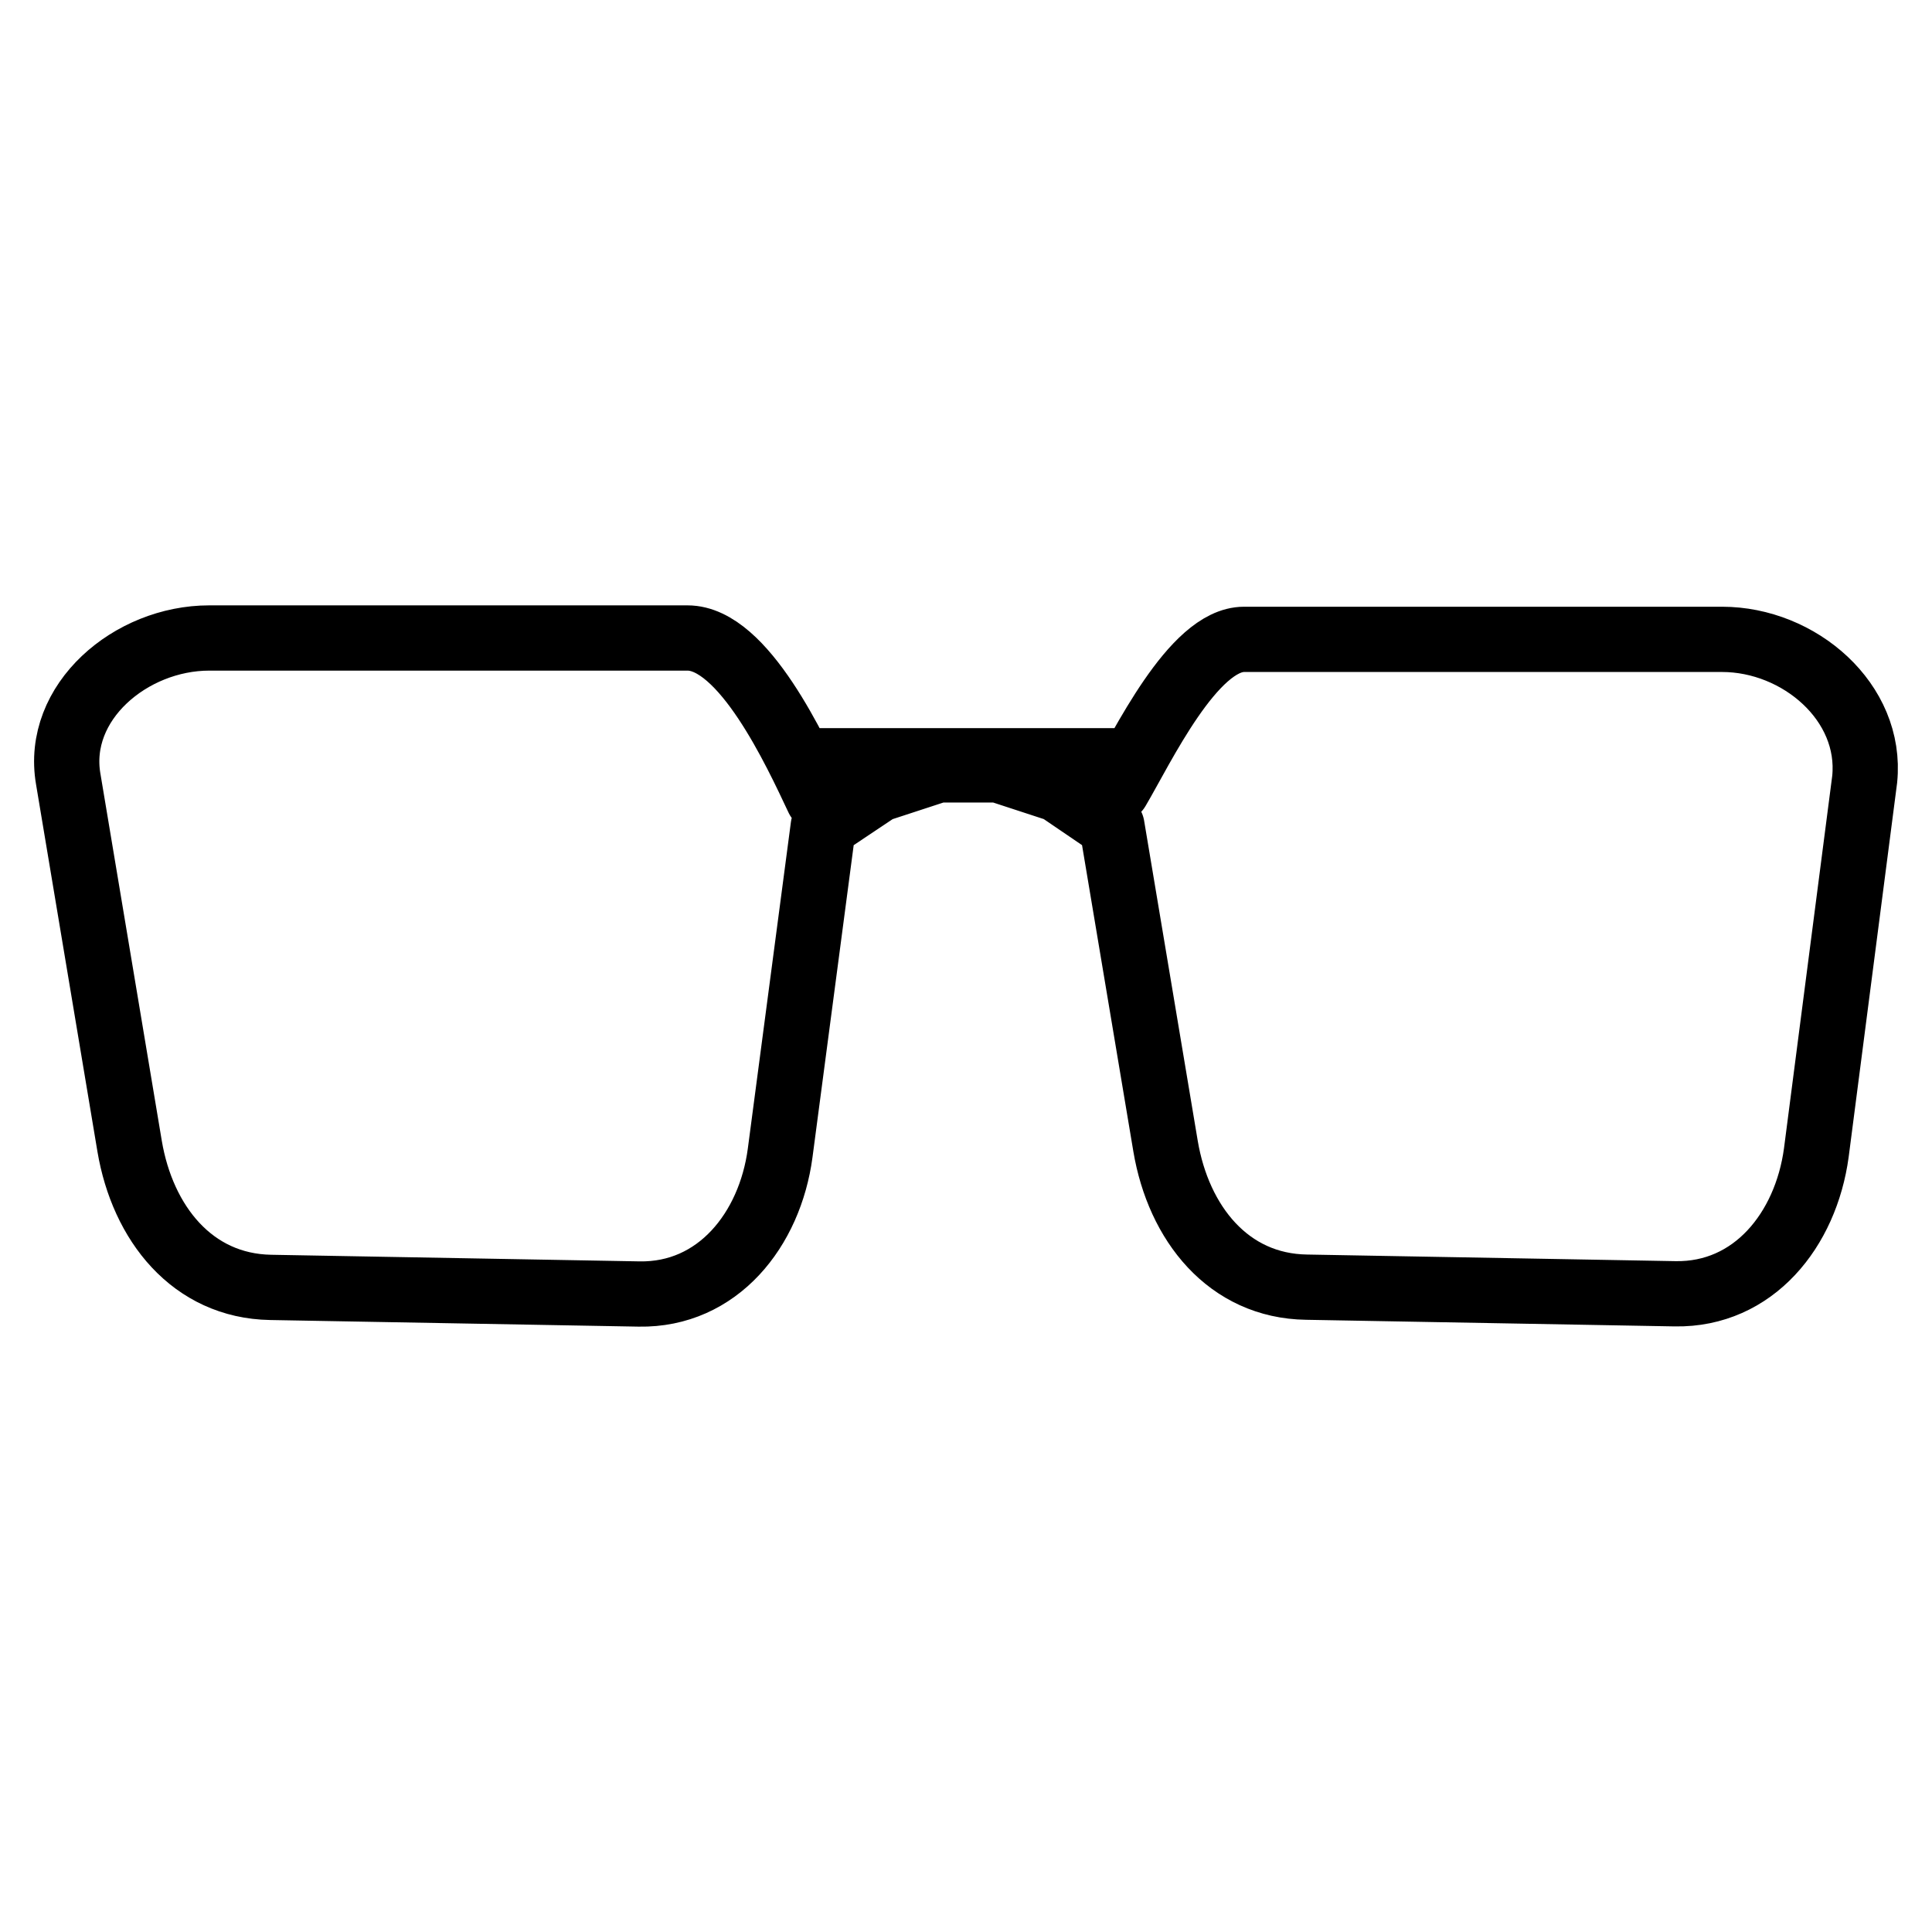 <?xml version="1.0" encoding="UTF-8" standalone="no"?>
<svg
   xmlns:dc="http://purl.org/dc/elements/1.1/"
   xmlns:cc="http://creativecommons.org/ns#"
   xmlns:rdf="http://www.w3.org/1999/02/22-rdf-syntax-ns#"
   xmlns:svg="http://www.w3.org/2000/svg"
   xmlns="http://www.w3.org/2000/svg"
   width="32"
   height="32"
   viewBox="0 0 8.467 8.467"
   version="1.1"
   id="svg849">
  <defs
     id="defs843" />
  <g
     id="layer1">
    <path
       style="display:inline;opacity:1;fill:none;stroke:#000000;stroke-width:0.286;stroke-linecap:round;stroke-linejoin:round;stroke-miterlimit:15.118"
       id="path99"
       d="M 7.547,2.802 H 5.452 c -0.223,0 -0.447,0.475 -0.555,0.658 V 3.334 H 3.585 V 3.5 C 3.488,3.294 3.259,2.796 3.013,2.796 H 0.917 c -0.344,0 -0.676,0.281 -0.618,0.618 l 0.269,1.609 C 0.625,5.361 0.843,5.636 1.186,5.642 l 1.615,0.029 c 0.344,0.006 0.573,-0.281 0.618,-0.618 L 3.608,3.621 3.849,3.46 4.112,3.374 h 0.263 l 0.263,0.086 0.235,0.16 0.235,1.403 c 0.057,0.338 0.275,0.613 0.618,0.618 l 1.615,0.029 C 7.685,5.676 7.914,5.39 7.96,5.052 L 8.172,3.415 C 8.206,3.077 7.885,2.802 7.547,2.802 Z"
       class="st20" />
  </g>
</svg>

